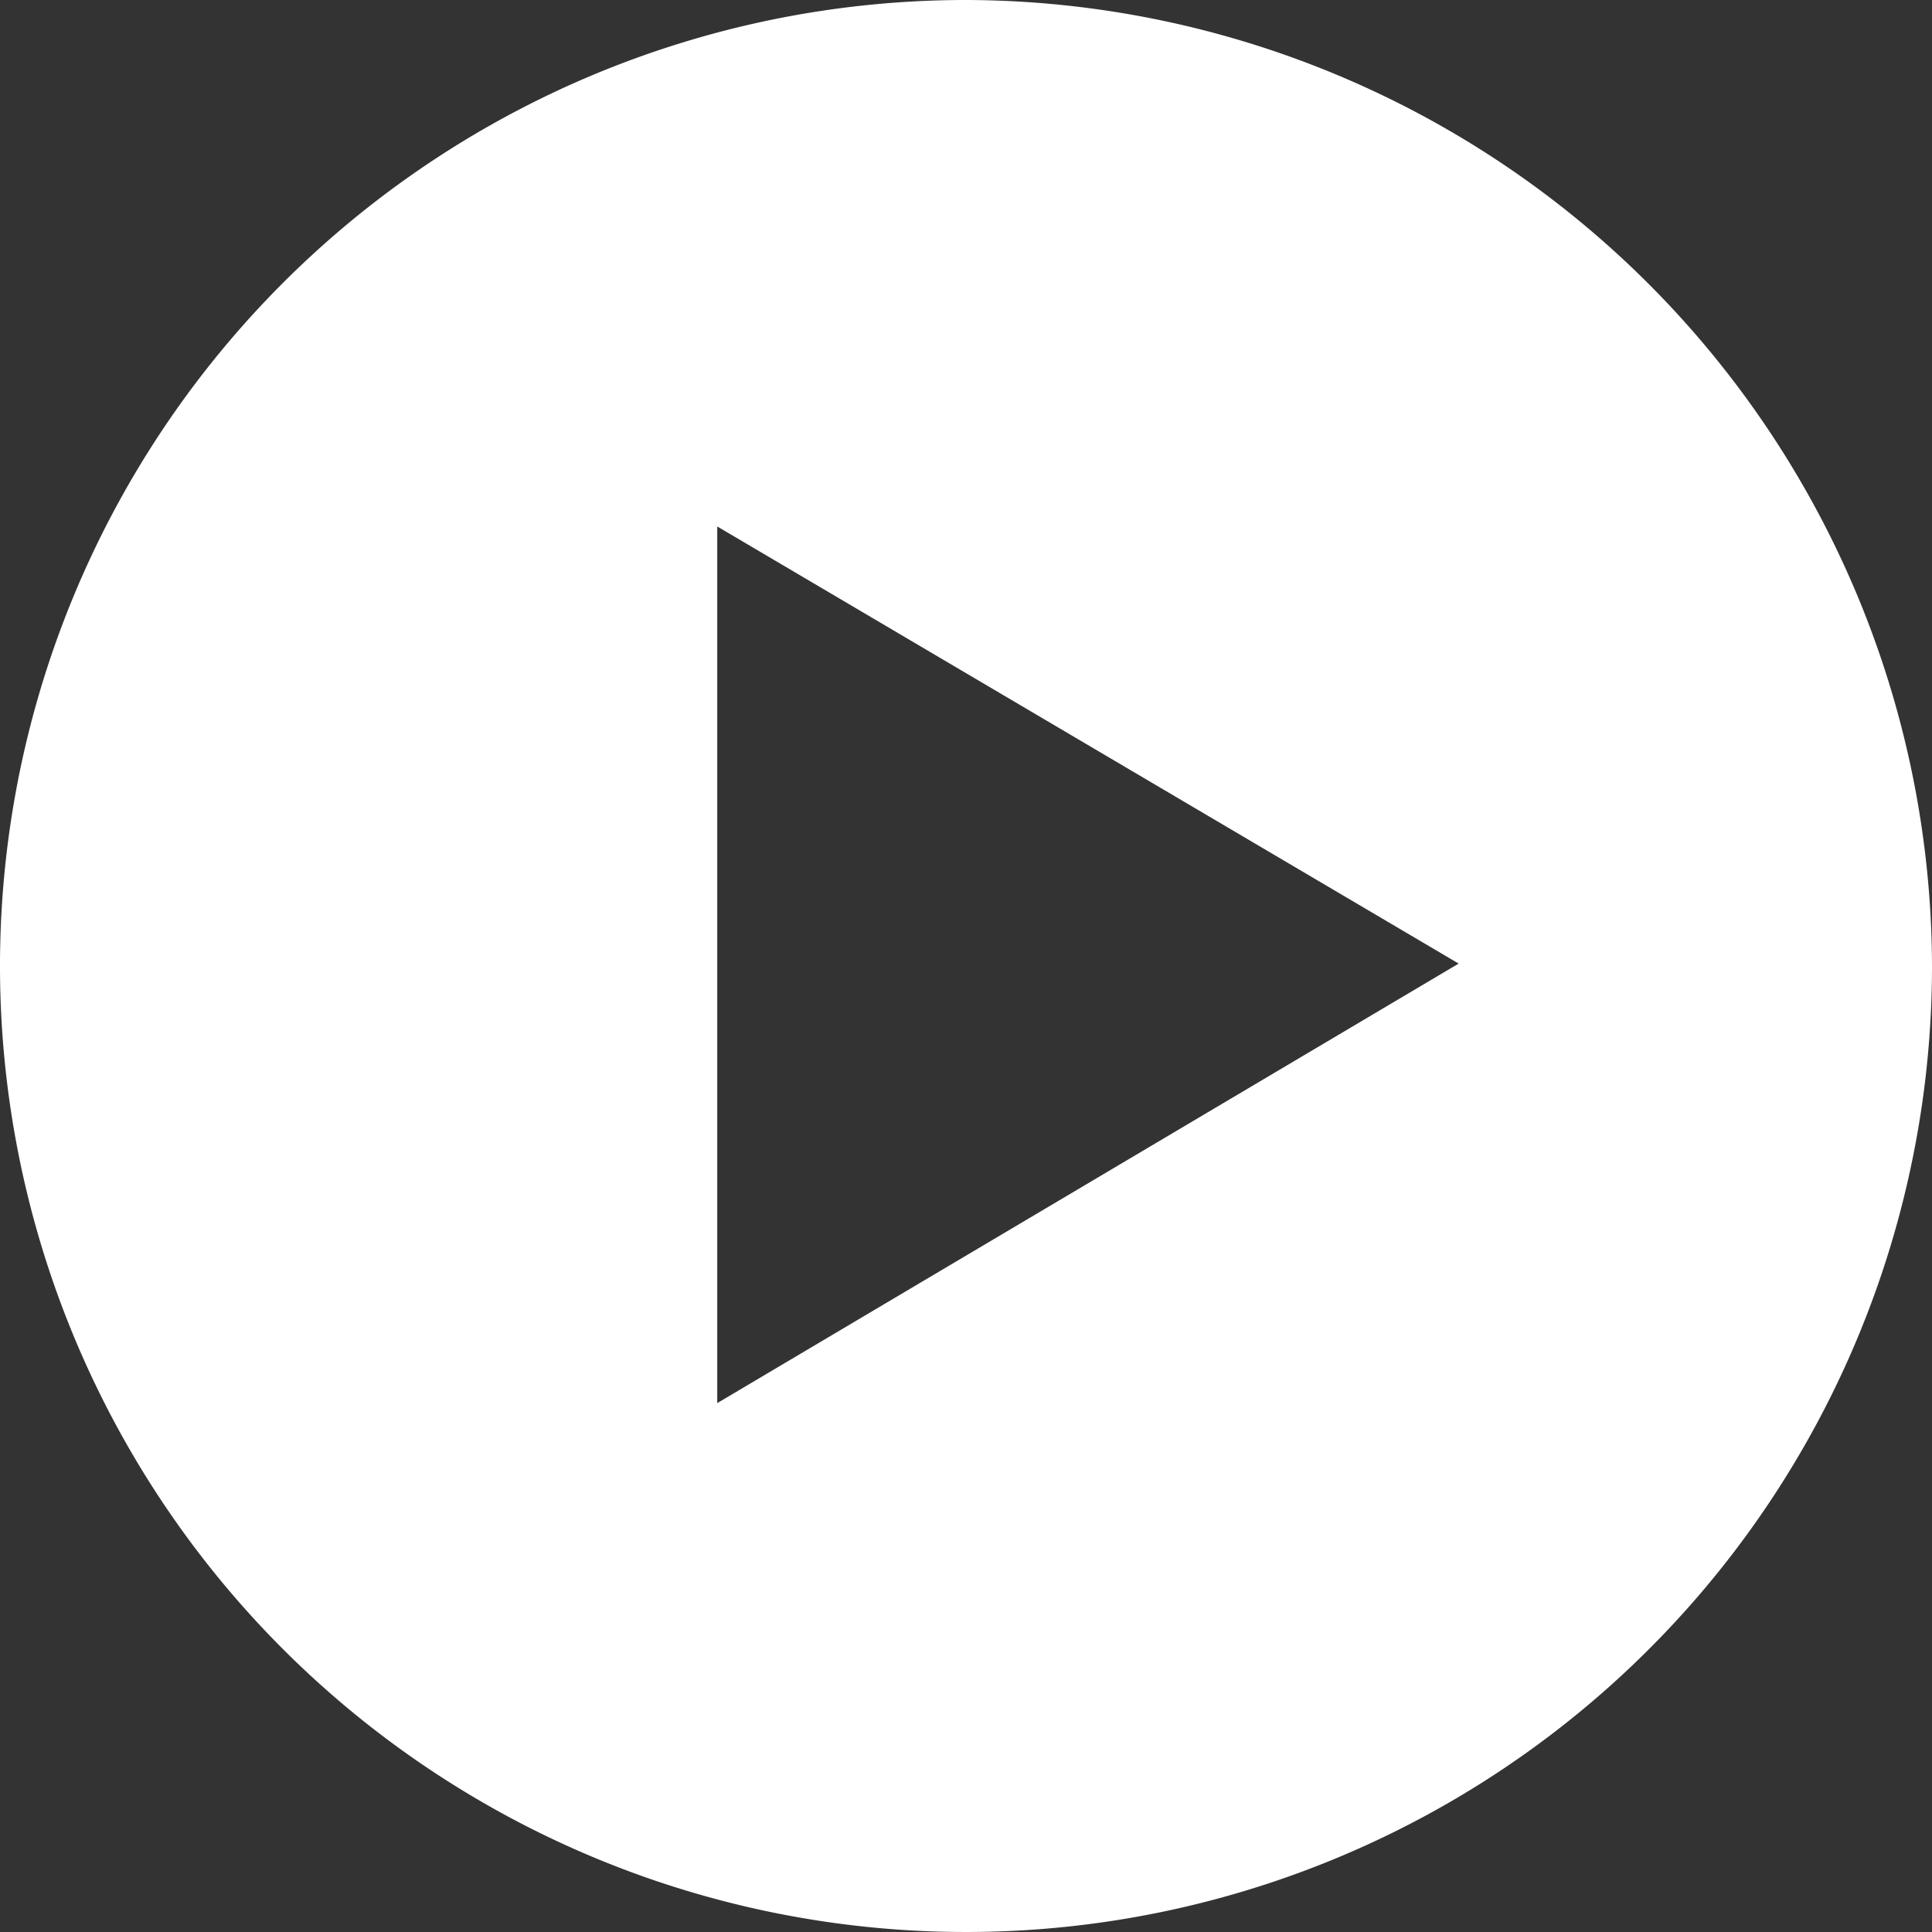 <svg id="Layer_1" data-name="Layer 1" xmlns="http://www.w3.org/2000/svg" viewBox="0 0 80 80"><rect x="0" y="0" width="80" height="80" fill="#333333" stroke="none"/><path d="M40,0A40,40,0,1,0,80,40h0A40.1,40.1,0,0,0,40,0ZM29.7,58.1V21.8L60.4,39.9Z" transform="translate(0)" style="fill:#fff"/></svg>